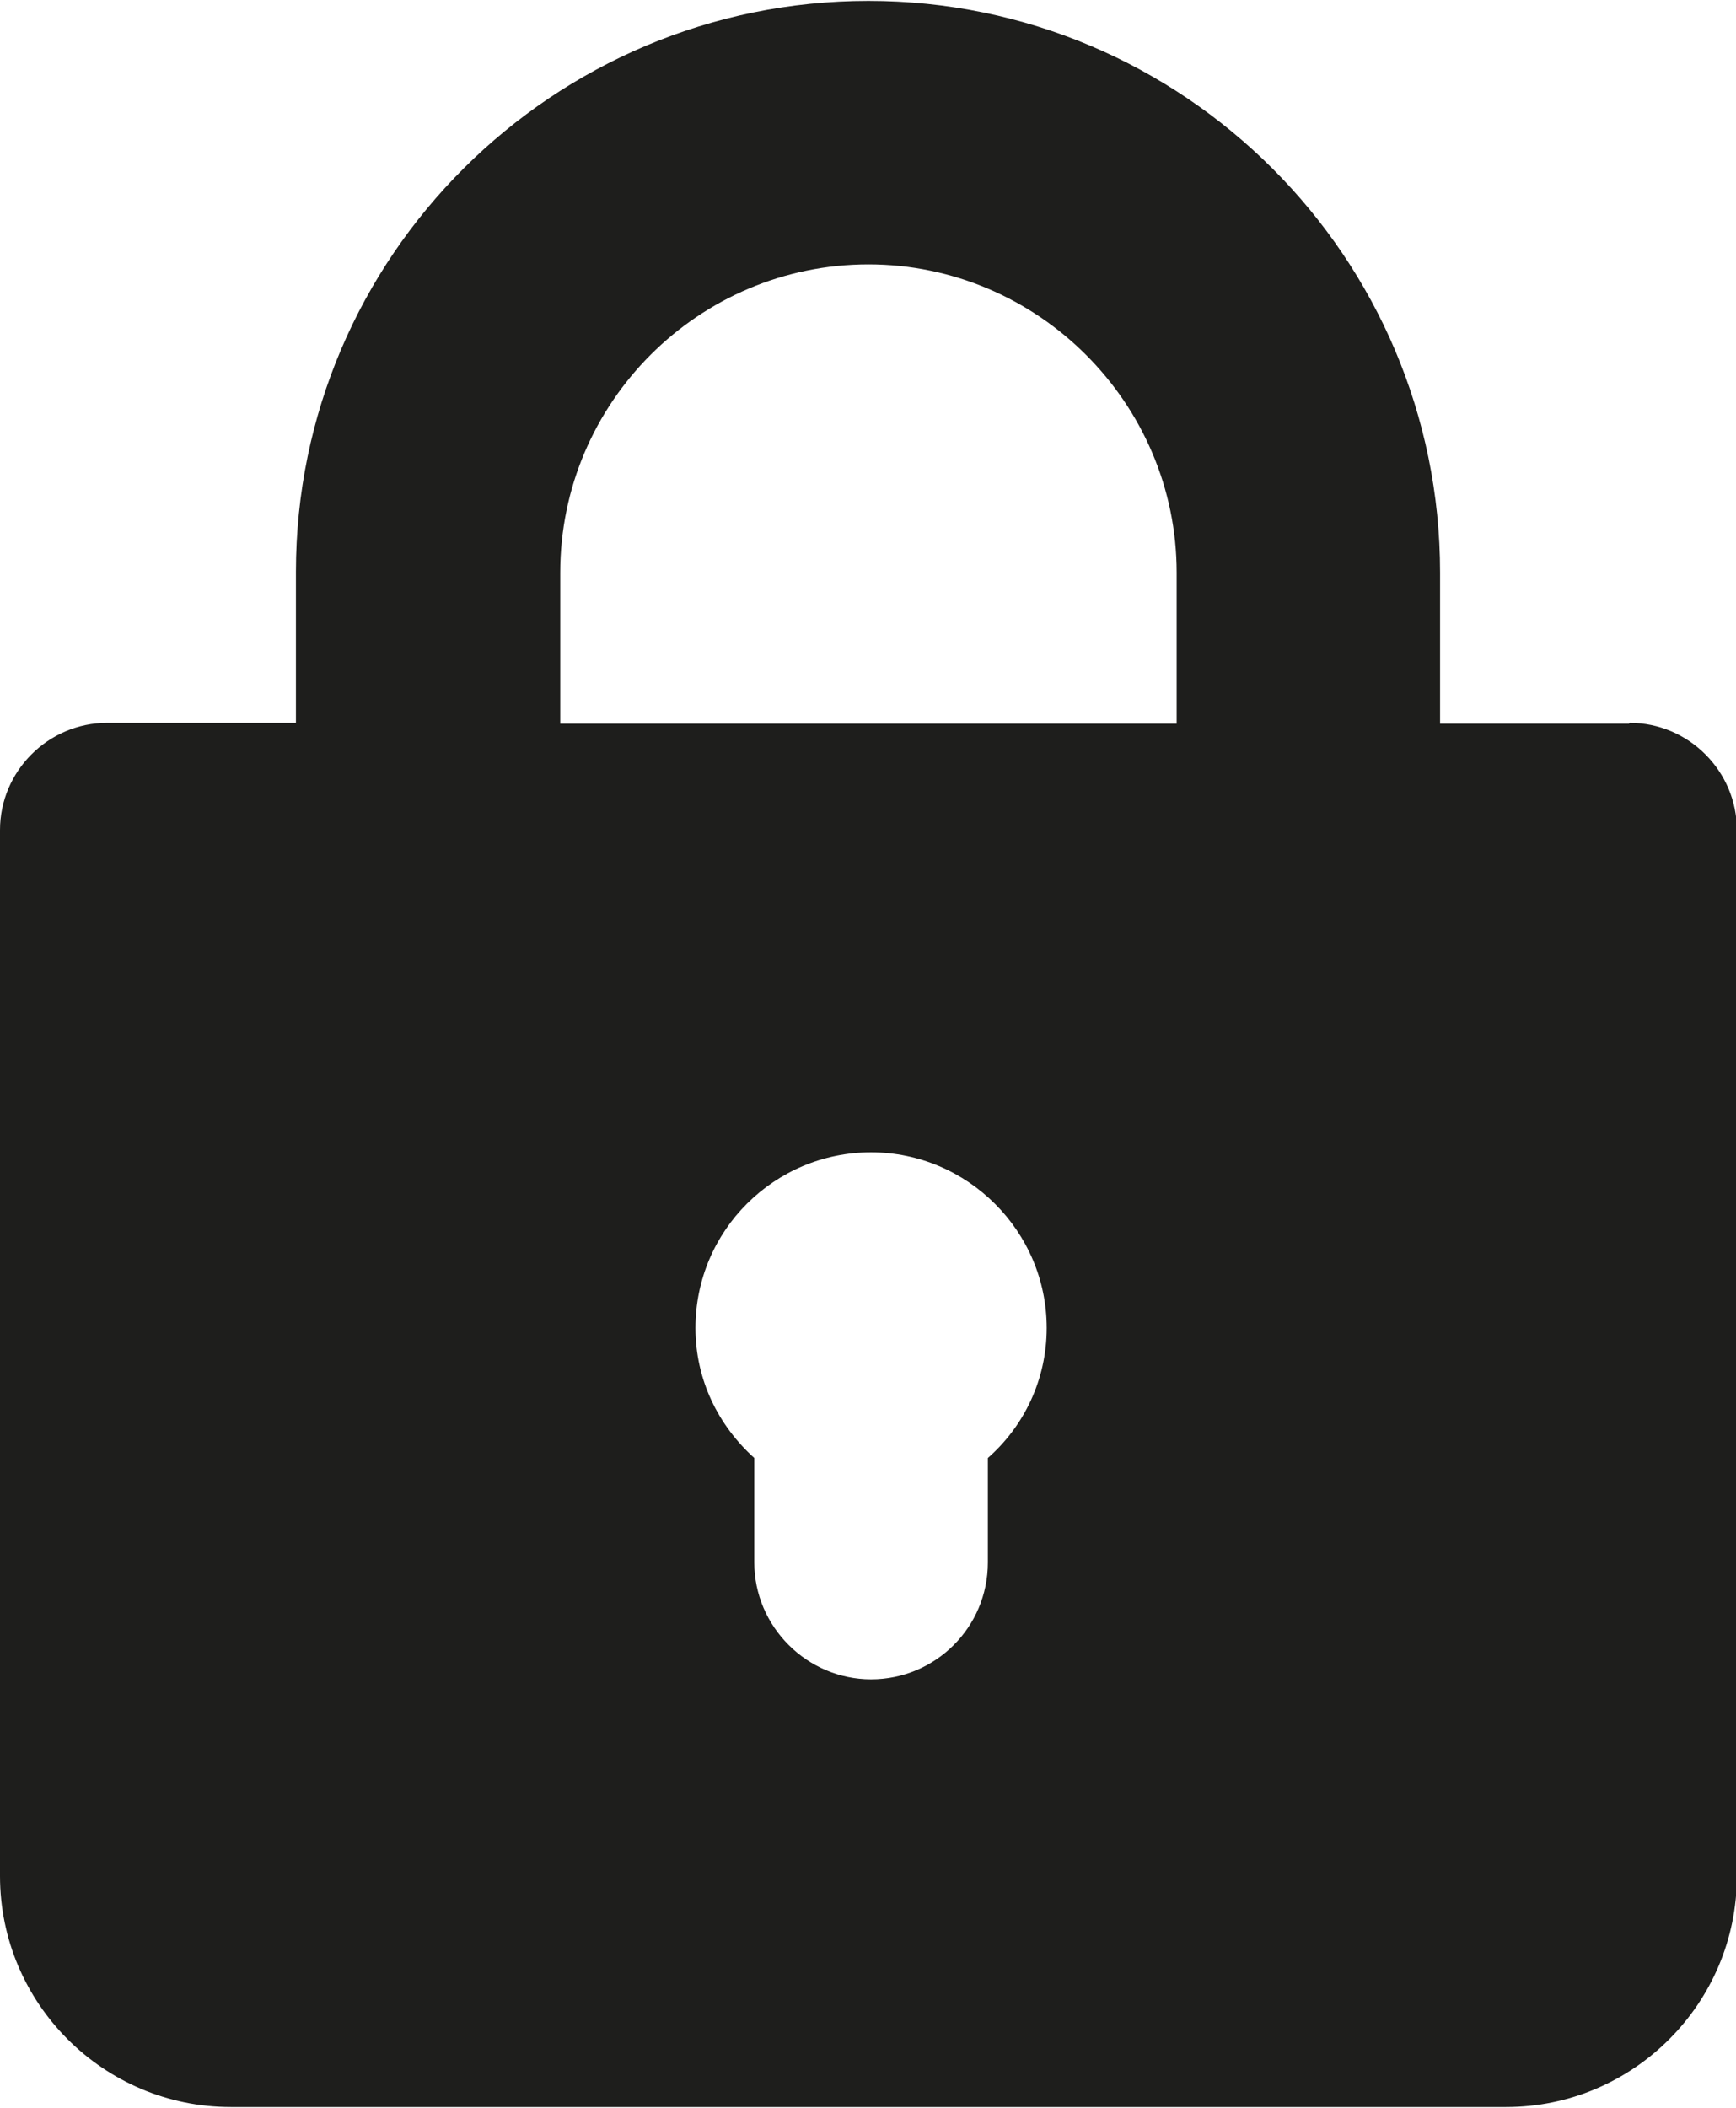<?xml version="1.0" encoding="UTF-8"?>
<svg id="Ebene_2" xmlns="http://www.w3.org/2000/svg" viewBox="0 0 19.77 24">
  <defs>
    <style>
      .cls-1 {
        fill: #1e1e1c;
      }
    </style>
  </defs>
  <g id="_x33_219">
    <path class="cls-1" d="M18.55,8.24h-2.15v-1.72c0-3.59-2.92-6.51-6.51-6.51S3.37,2.92,3.37,6.51v1.72H1.22c-.67,0-1.22.55-1.22,1.22v11.91c0,1.45,1.18,2.63,2.63,2.63h14.52c1.45,0,2.63-1.18,2.63-2.63v-11.91c0-.67-.55-1.22-1.22-1.22ZM11.25,16.6v1.19c0,.74-.6,1.33-1.33,1.33s-1.33-.6-1.33-1.33v-1.19c-.41-.37-.67-.89-.67-1.48,0-1.11.9-2,2-2s2,.9,2,2c0,.59-.26,1.12-.67,1.48ZM13.4,8.24h-7.02v-1.72c0-1.94,1.58-3.51,3.51-3.51s3.51,1.58,3.51,3.51v1.72Z"/>
  </g>
</svg>